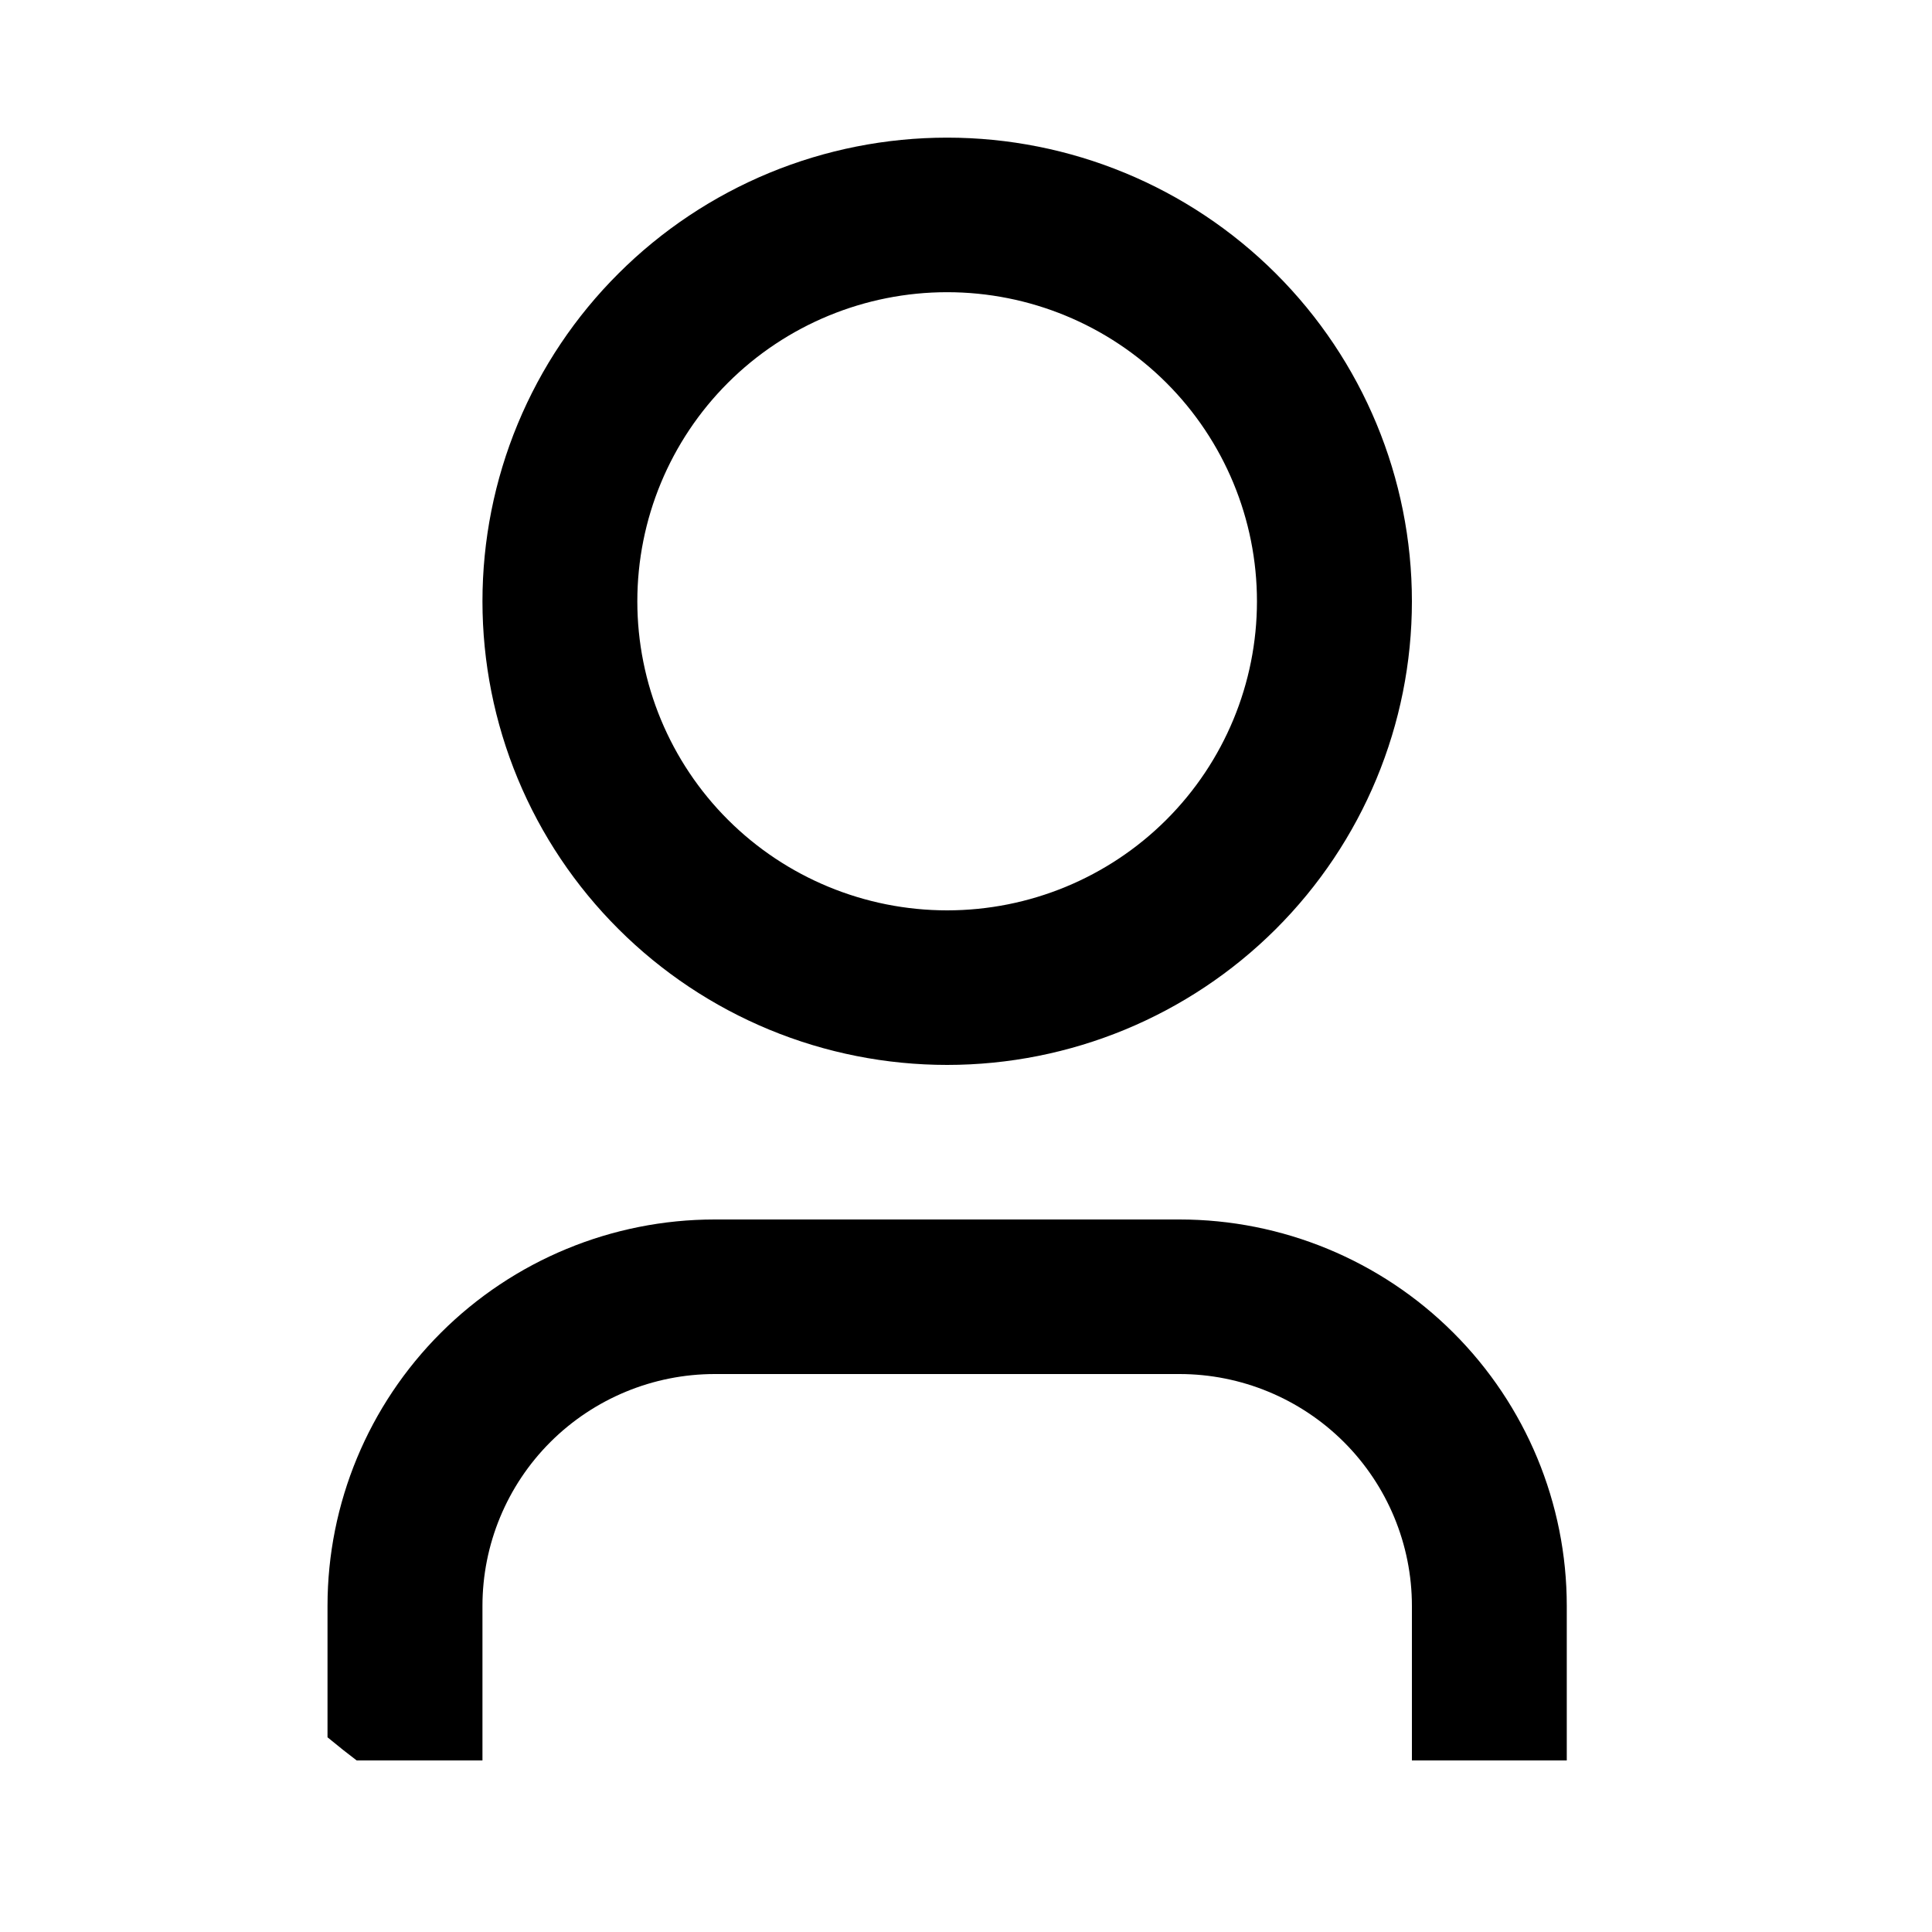 <svg width="25" height="25" viewBox="0 0 25 25" fill="none" xmlns="http://www.w3.org/2000/svg">
<g clip-path="url(#clip0_2575_34390)">
<path d="M20.274 22.78H18.27V20.78C18.27 19.985 17.953 19.222 17.389 18.659C16.825 18.097 16.06 17.78 15.263 17.78H9.249C8.452 17.78 7.687 18.097 7.123 18.659C6.559 19.222 6.243 19.985 6.243 20.78V22.78H4.238V20.78C4.238 19.454 4.766 18.183 5.706 17.245C6.646 16.307 7.92 15.78 9.249 15.78H15.263C16.592 15.78 17.867 16.307 18.806 17.245C19.746 18.183 20.274 19.454 20.274 20.78V22.78ZM12.256 13.78C11.466 13.78 10.684 13.625 9.955 13.324C9.225 13.022 8.562 12.58 8.004 12.023C7.445 11.466 7.002 10.805 6.7 10.077C6.398 9.349 6.243 8.568 6.243 7.781C6.243 6.993 6.398 6.212 6.7 5.484C7.002 4.756 7.445 4.095 8.004 3.538C8.562 2.981 9.225 2.539 9.955 2.237C10.684 1.936 11.466 1.781 12.256 1.781C13.851 1.781 15.38 2.413 16.508 3.538C17.636 4.663 18.27 6.189 18.27 7.781C18.27 9.372 17.636 10.898 16.508 12.023C15.38 13.148 13.851 13.78 12.256 13.78ZM12.256 11.78C13.319 11.78 14.339 11.359 15.091 10.609C15.843 9.859 16.265 8.841 16.265 7.781C16.265 6.72 15.843 5.702 15.091 4.952C14.339 4.202 13.319 3.781 12.256 3.781C11.193 3.781 10.173 4.202 9.421 4.952C8.669 5.702 8.247 6.72 8.247 7.781C8.247 8.841 8.669 9.859 9.421 10.609C10.173 11.359 11.193 11.78 12.256 11.78Z" fill="black"/>
</g>
<defs>
<clipPath id="clip0_2575_34390">
<rect x="0.229" y="0.781" width="24.054" height="24" rx="10" fill="white"/>
</clipPath>
</defs>
</svg>
